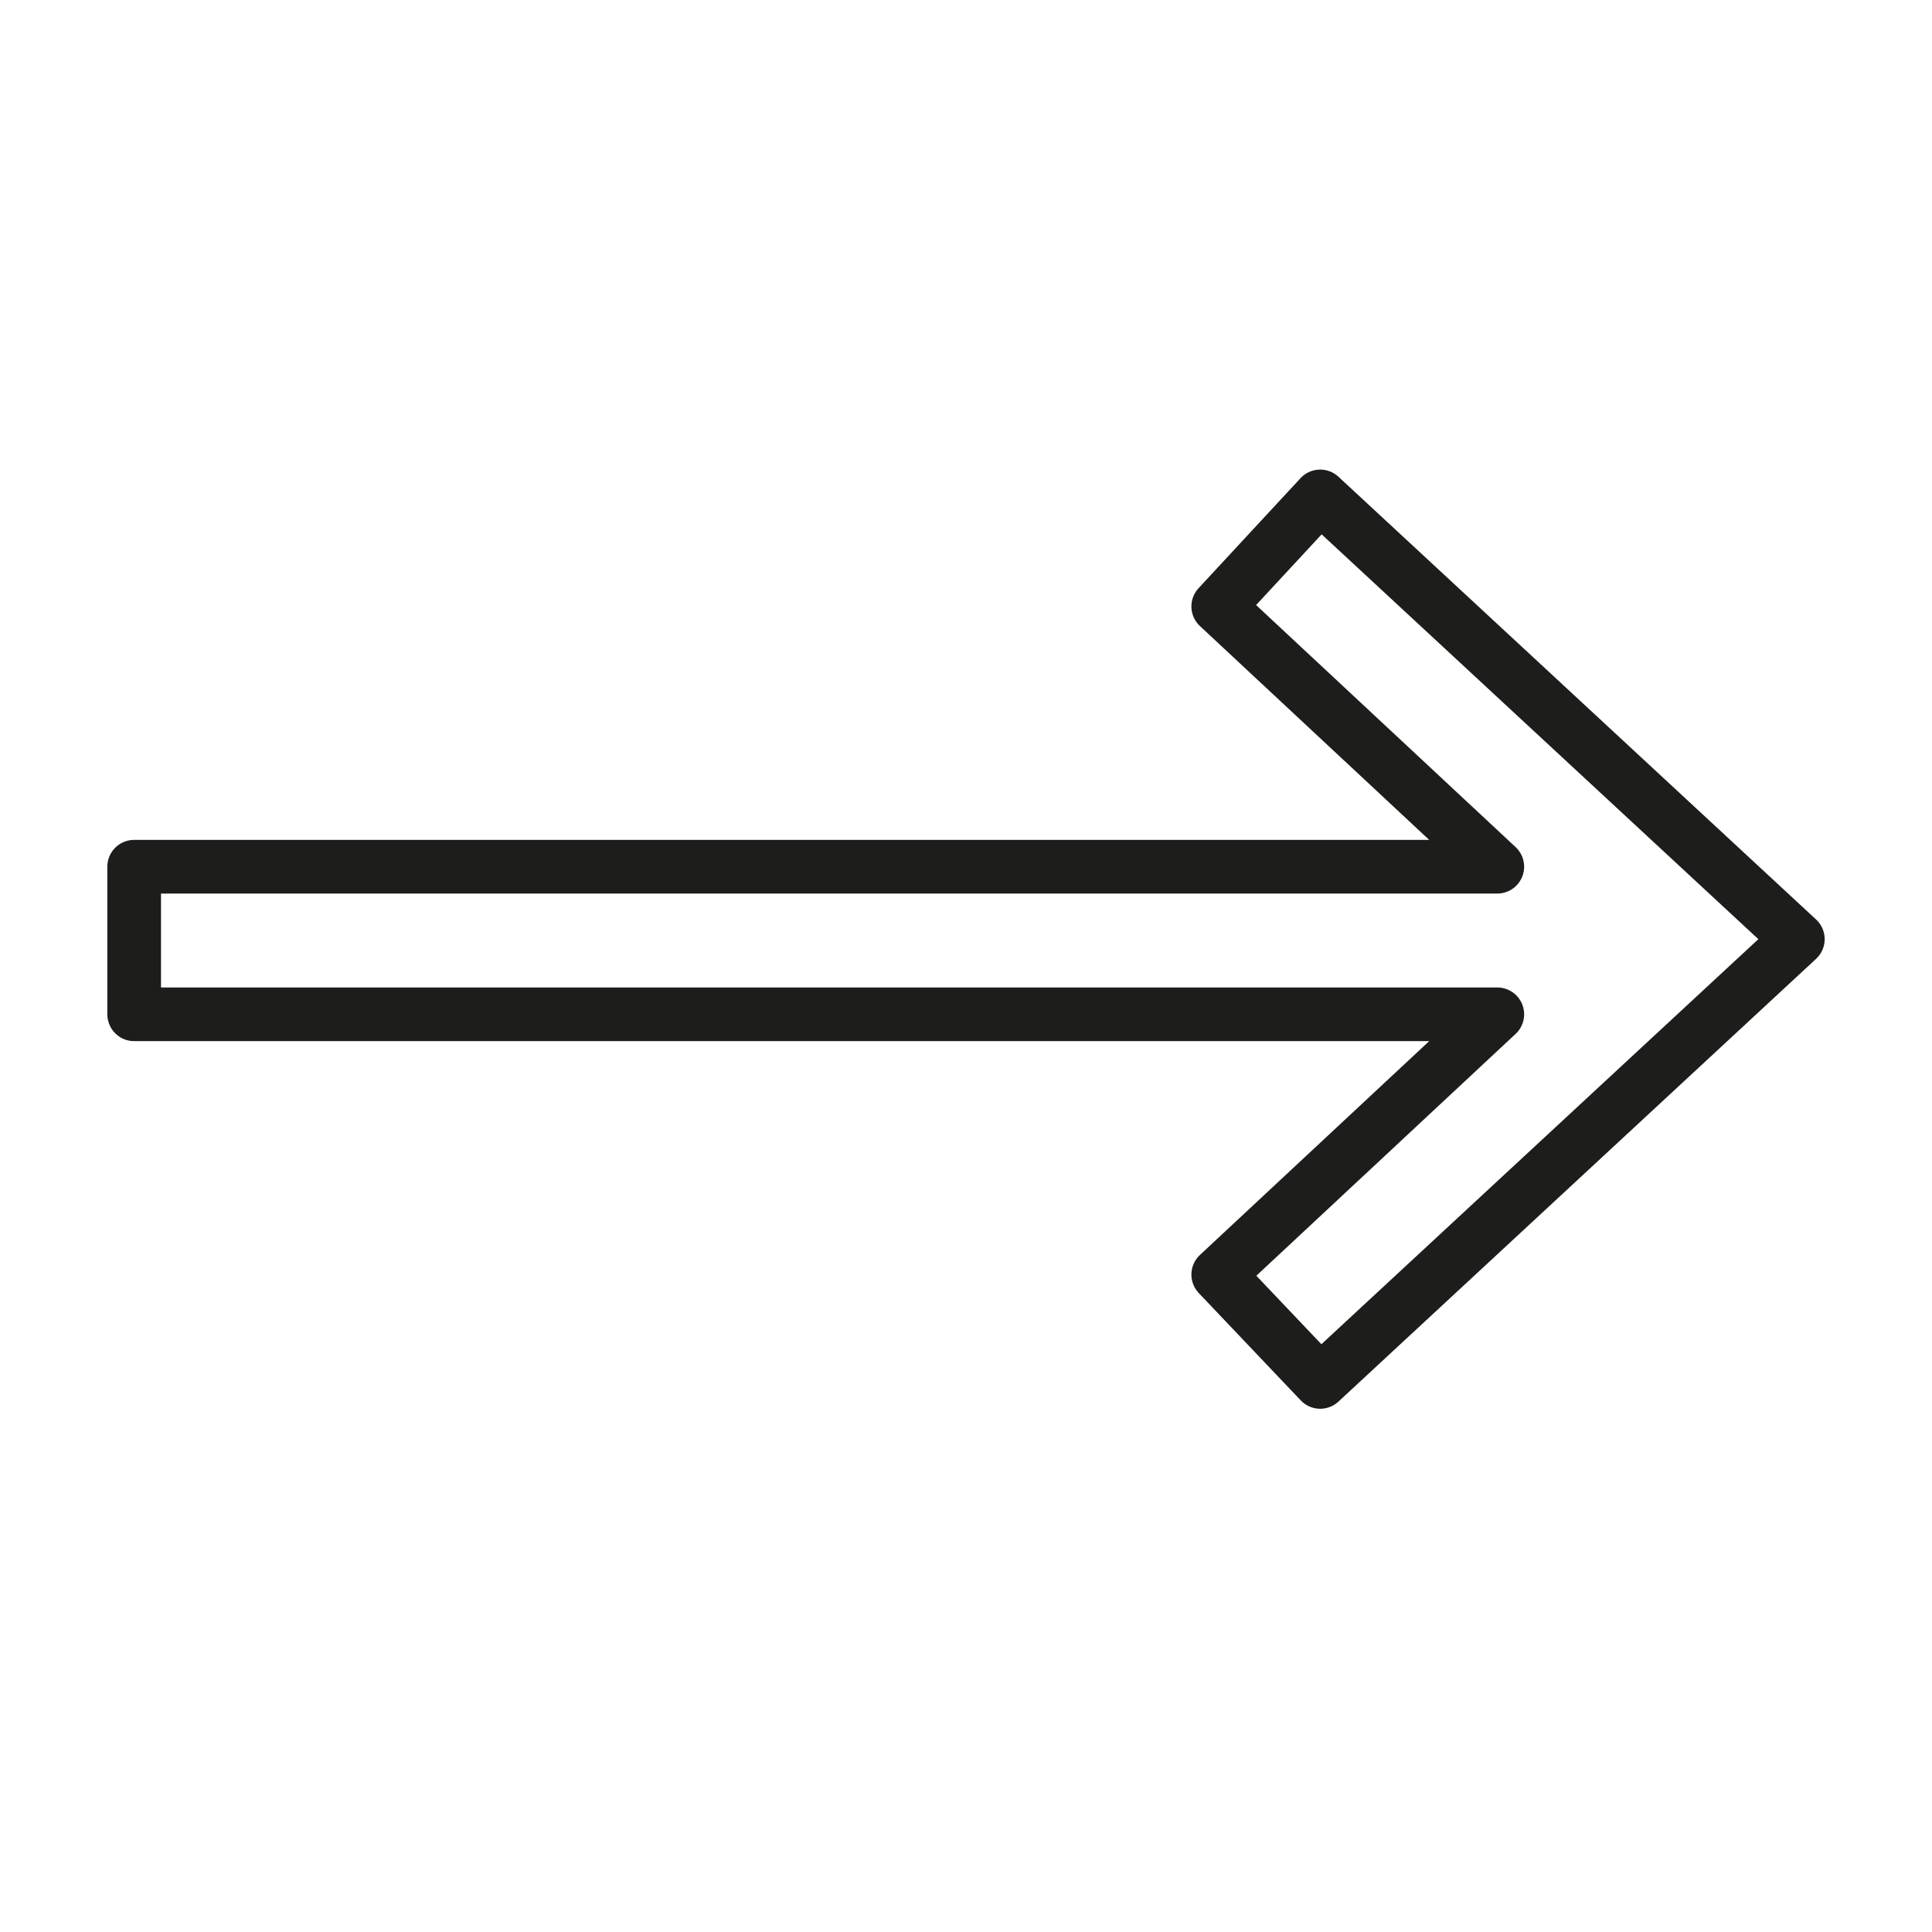 <?xml version="1.0" encoding="utf-8"?>
<!-- Generator: Adobe Illustrator 19.1.0, SVG Export Plug-In . SVG Version: 6.00 Build 0)  -->
<svg version="1.1" id="emoji" xmlns="http://www.w3.org/2000/svg" xmlns:xlink="http://www.w3.org/1999/xlink" x="0px" y="0px"
	 viewBox="0 0 72 72" enable-background="new 0 0 72 72" xml:space="preserve">
<polygon id="_x27A1__xFE0F__1_" fill="none" stroke="#1D1D1B" stroke-width="2" stroke-linecap="round" stroke-linejoin="round" stroke-miterlimit="10" points="
	49.2,51.5 67,35 49.2,18.5 45.4,22.6 55.8,32.3 5,32.3 5,37.8 55.8,37.8 45.4,47.5 "/>
</svg>
